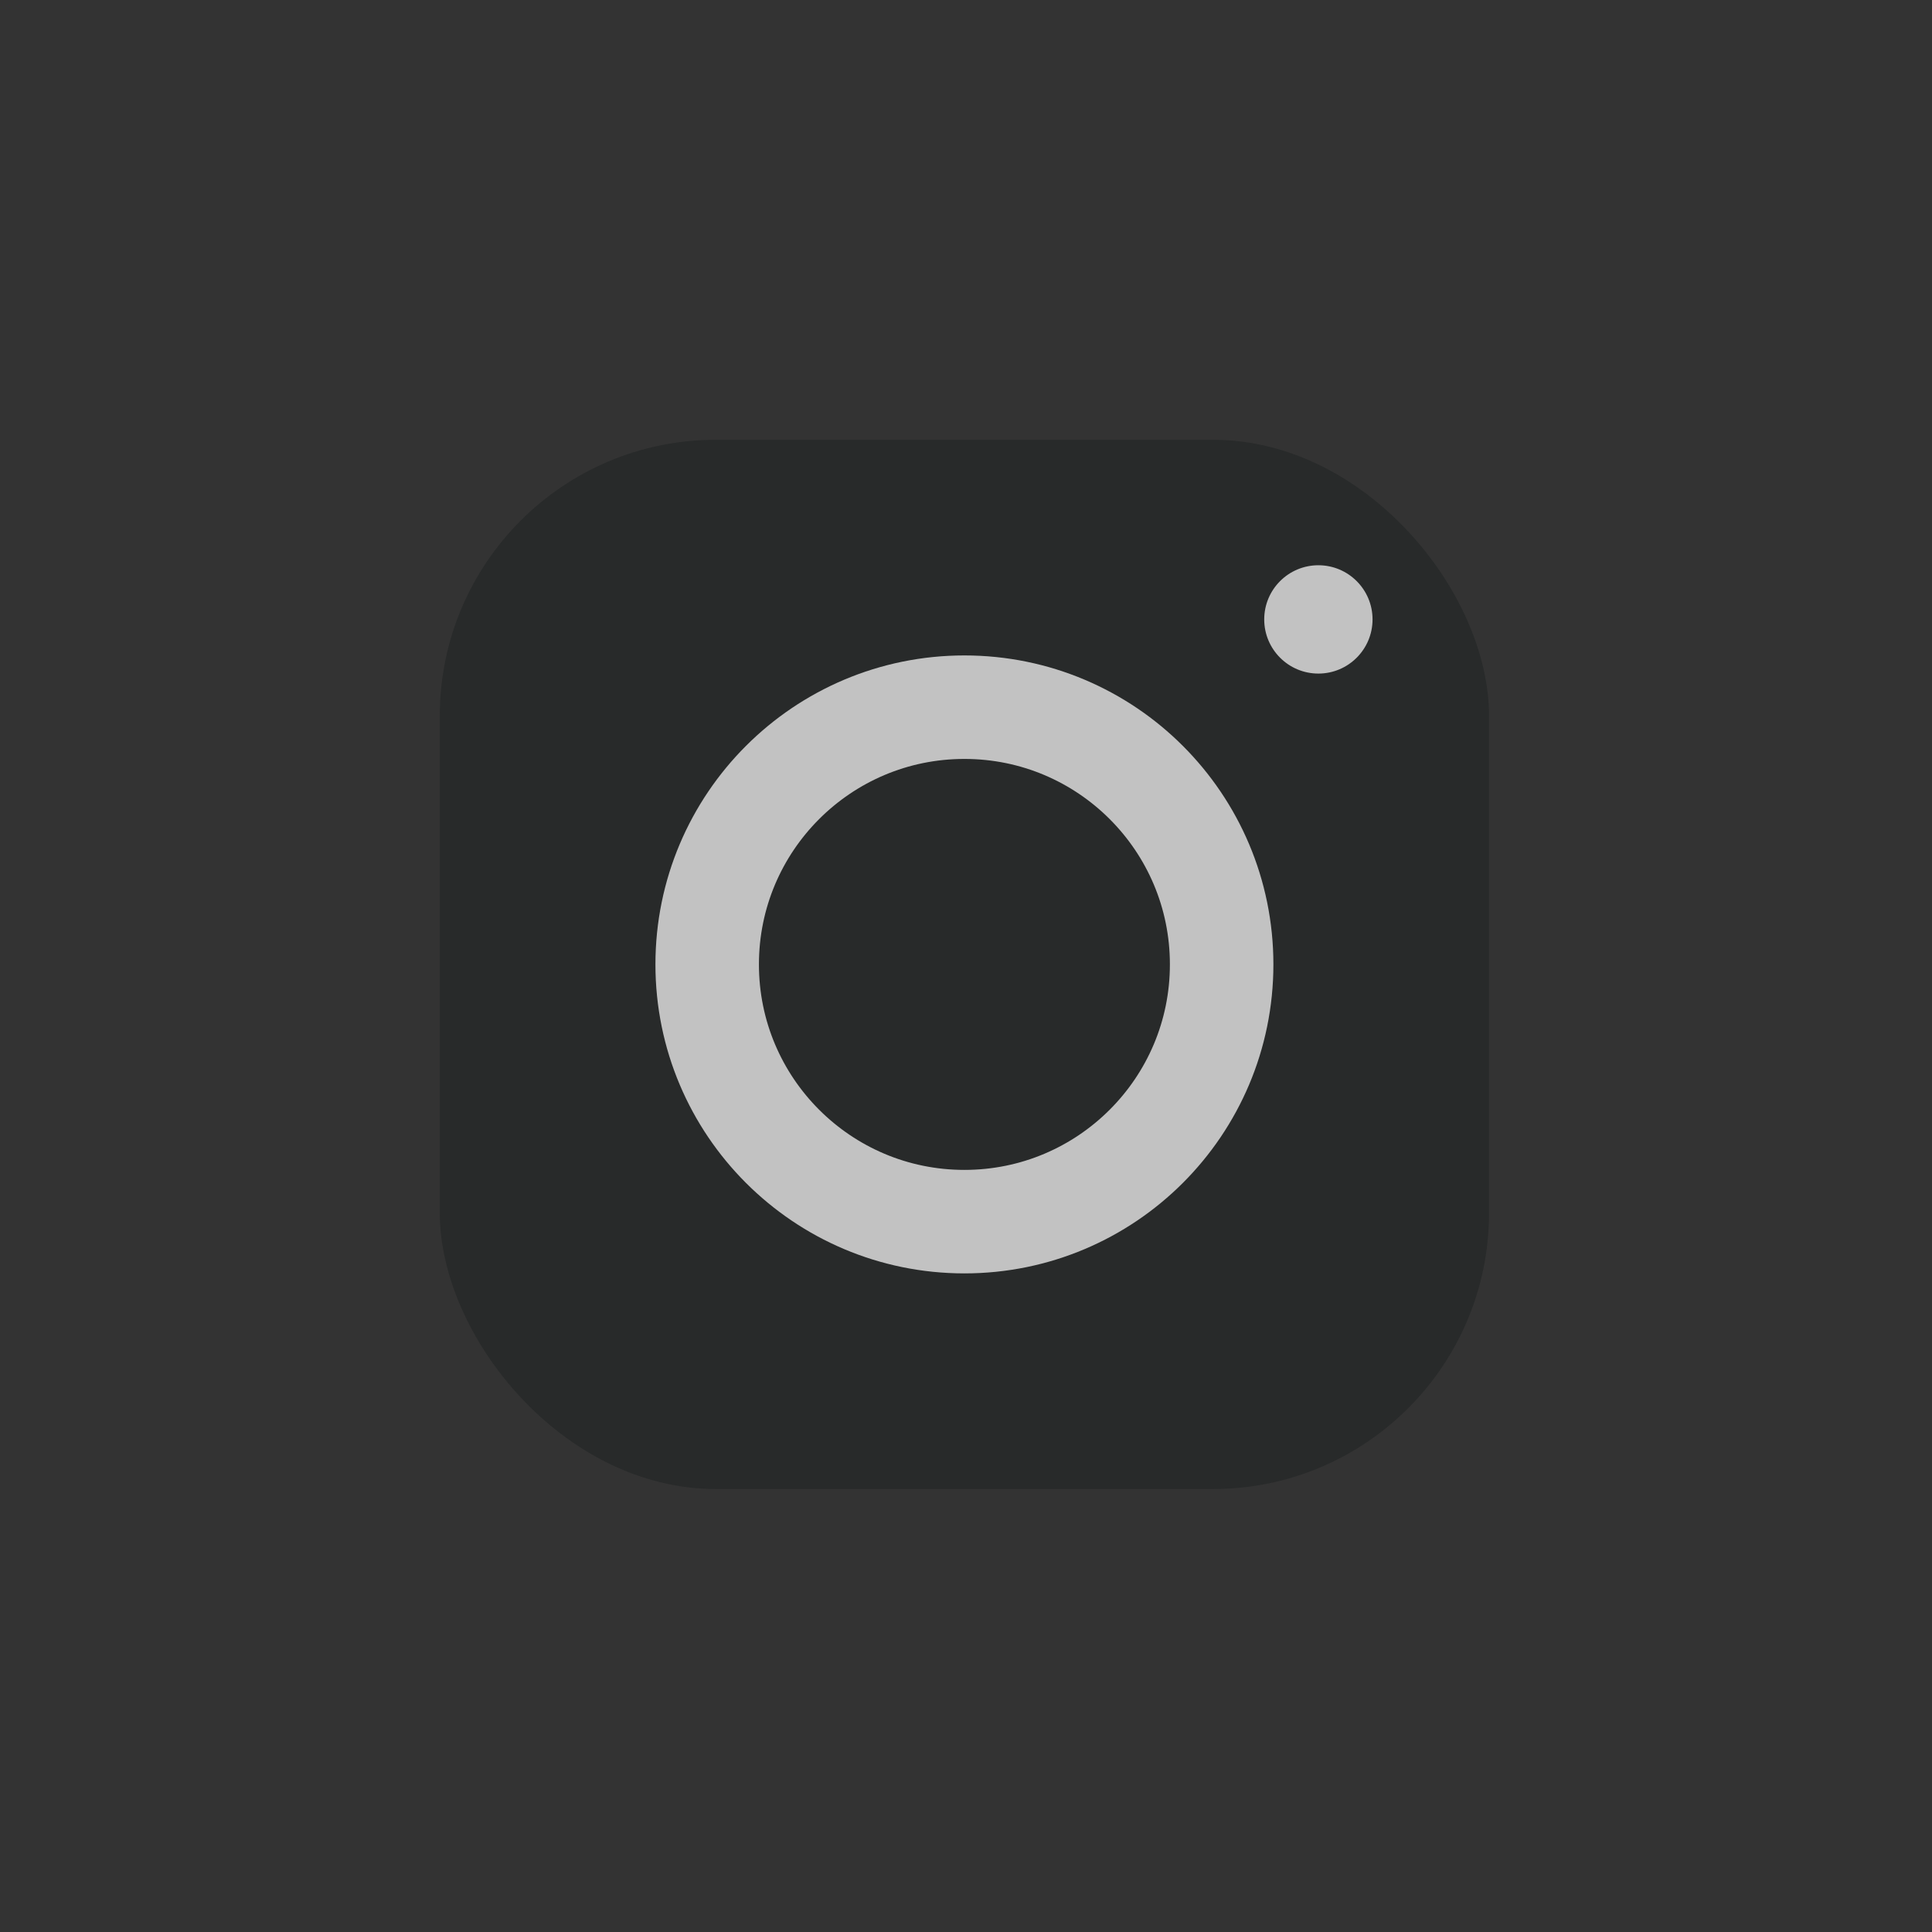 <svg xmlns="http://www.w3.org/2000/svg" width="28" height="28" viewBox="0 0 28 28">
  <rect x="0" y="0" width="28" height="28" fill="#333333" stroke="none"/>
  <g id="ig" transform="translate(-1294 -57)" opacity="0.7">
    <g id="Group_15" data-name="Group 15" transform="translate(1300.374 63.374)">
      <rect id="Rectangle_757" data-name="Rectangle 757" width="15.206" height="15.206" rx="4" transform="translate(0 0)" fill="#232626"/>
      <g id="Ellipse_8" data-name="Ellipse 8" transform="translate(3.125 3.125)" fill="none" stroke="#fff" stroke-width="1.5">
        <circle cx="4.478" cy="4.478" r="4.478" stroke="none"/>
        <circle cx="4.478" cy="4.478" r="3.728" fill="none"/>
      </g>
      <circle id="Ellipse_9" data-name="Ellipse 9" cx="0.507" cy="0.507" r="0.507" transform="translate(12.081 2.111)" fill="gray"/>
      <circle id="Ellipse_11" data-name="Ellipse 11" cx="0.785" cy="0.785" r="0.785" transform="translate(11.948 1.818)" fill="#fff"/>
    </g>
    <rect id="Rectangle_760" data-name="Rectangle 760" width="28" height="28" transform="translate(1294 57)" fill="none"/>
  </g>
</svg>
